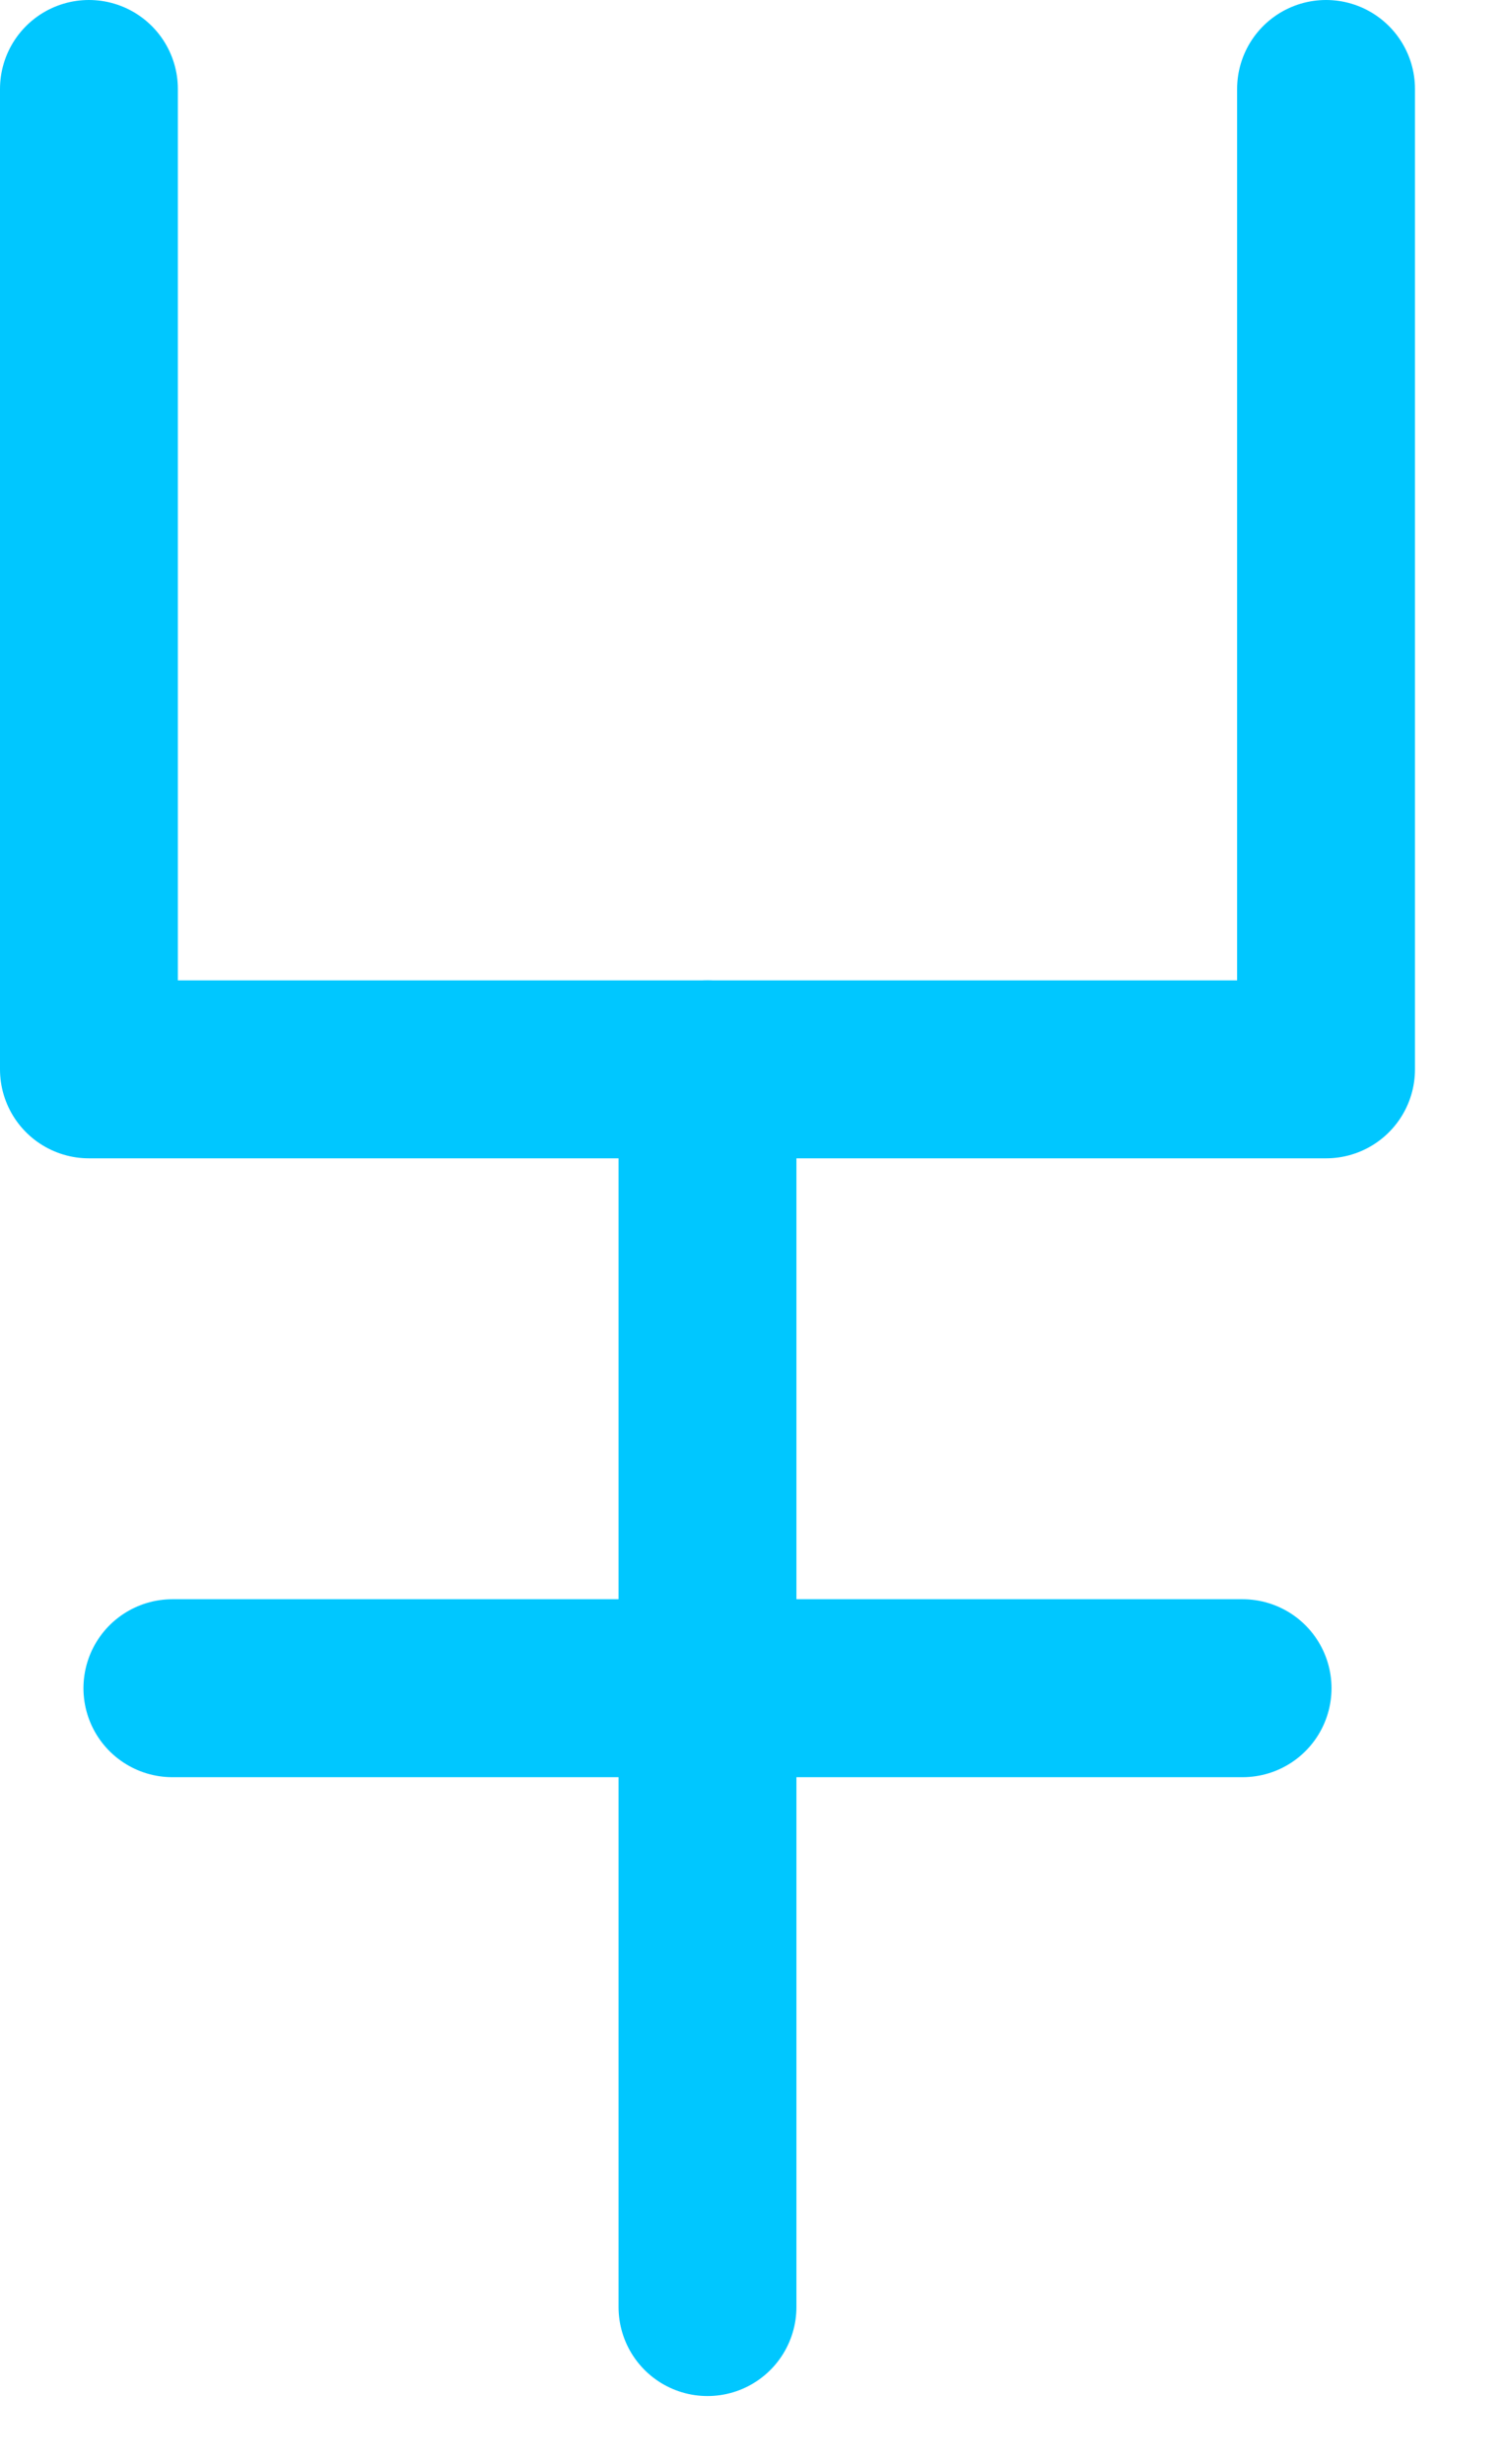 <?xml version="1.0" encoding="UTF-8" standalone="no"?><svg width="100%" height="100%" viewBox="0 0 11 18" version="1.1" xmlns="http://www.w3.org/2000/svg" xmlns:xlink="http://www.w3.org/1999/xlink" xml:space="preserve" xmlns:serif="http://www.serif.com/" style="fill-rule:evenodd;clip-rule:evenodd;stroke-linecap:round;stroke-linejoin:round;stroke-miterlimit:1.5;"><g id="_20" serif:id="20"><path d="M0.65,0.65l0,7.162l9.042,0l-0,-7.162" style="fill:none;stroke:#00c7ff;stroke-width:1.3px;"/><path d="M5.171,7.812l-0,9.042" style="fill:none;stroke:#00c7ff;stroke-width:1.3px;"/><path d="M1.26,12.333l7.822,0" style="fill:none;stroke:#00c7ff;stroke-width:1.3px;"/></g></svg>
